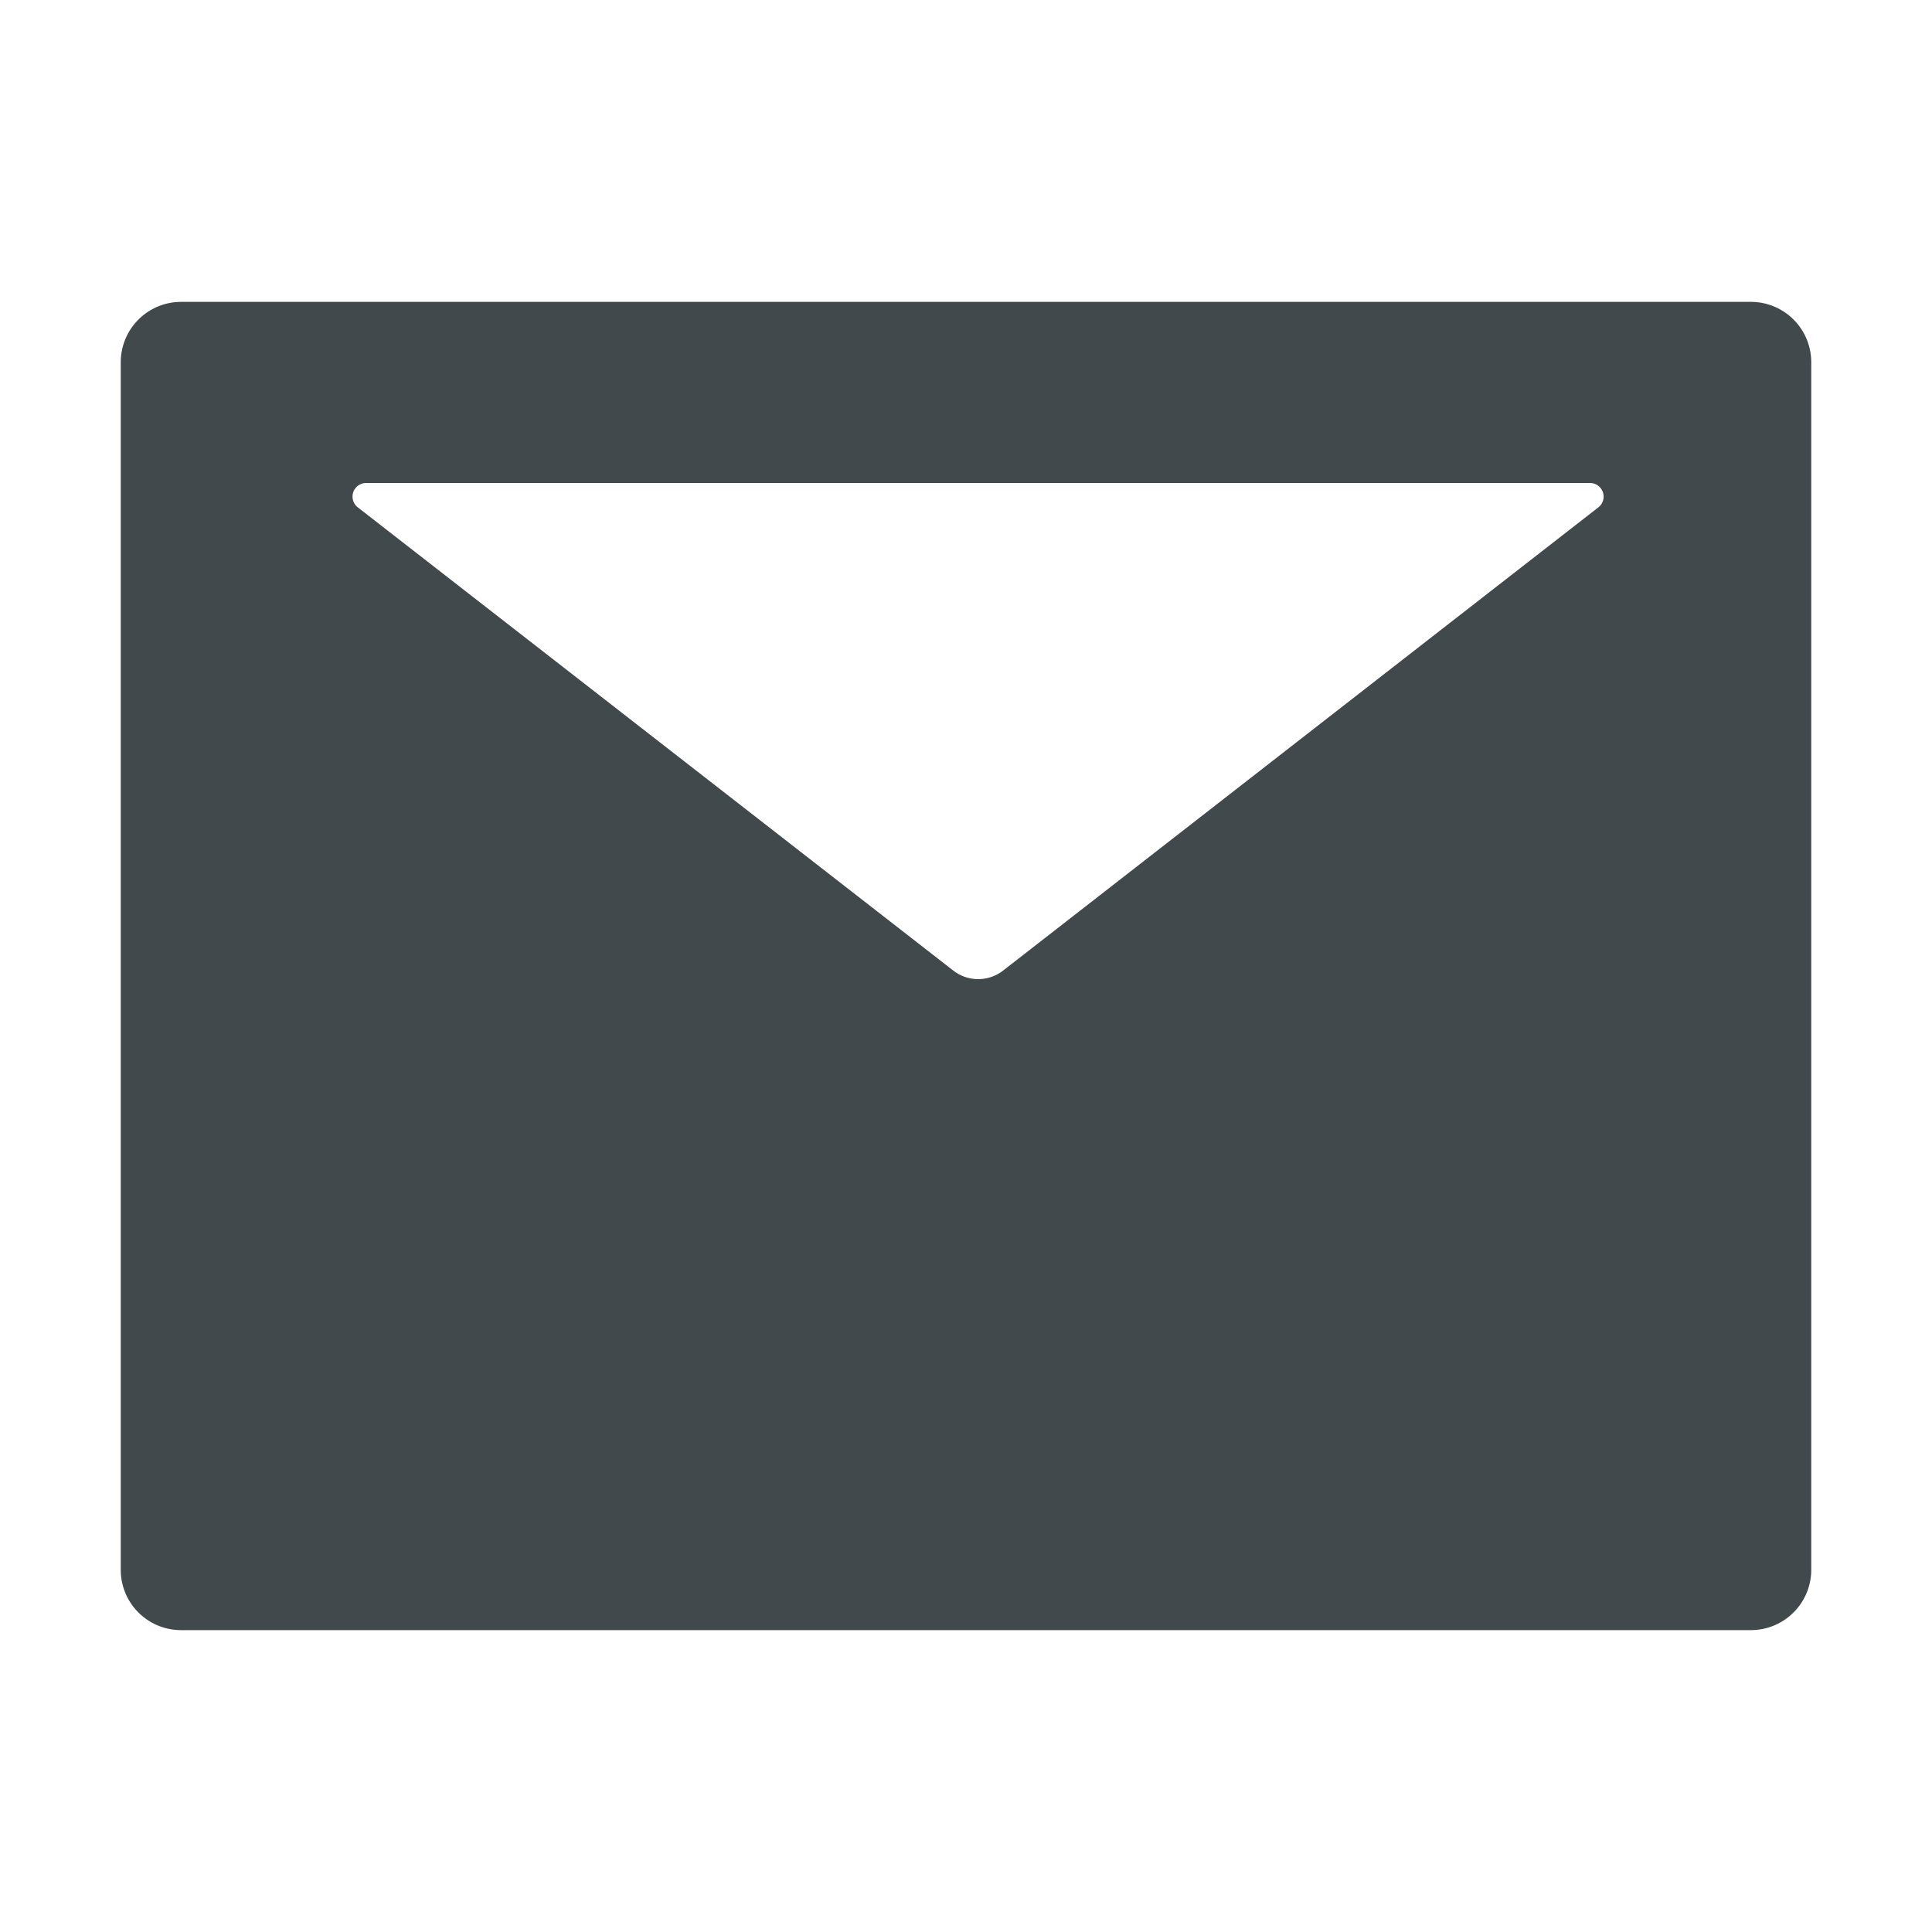 <svg width="24" height="24" fill="none" xmlns="http://www.w3.org/2000/svg">
    <path d="M21.75 3.75H2.25a.75.75 0 0 0-.75.75v15c0 .415.335.75.75.75h19.5a.75.75 0 0 0 .75-.75v-15a.75.75 0 0 0-.75-.75Zm-1.894 2.552-7.394 5.754a.504.504 0 0 1-.621 0L4.444 6.302A.169.169 0 0 1 4.547 6h15.206a.169.169 0 0 1 .103.302Z" fill="#42494D"/>
</svg>
